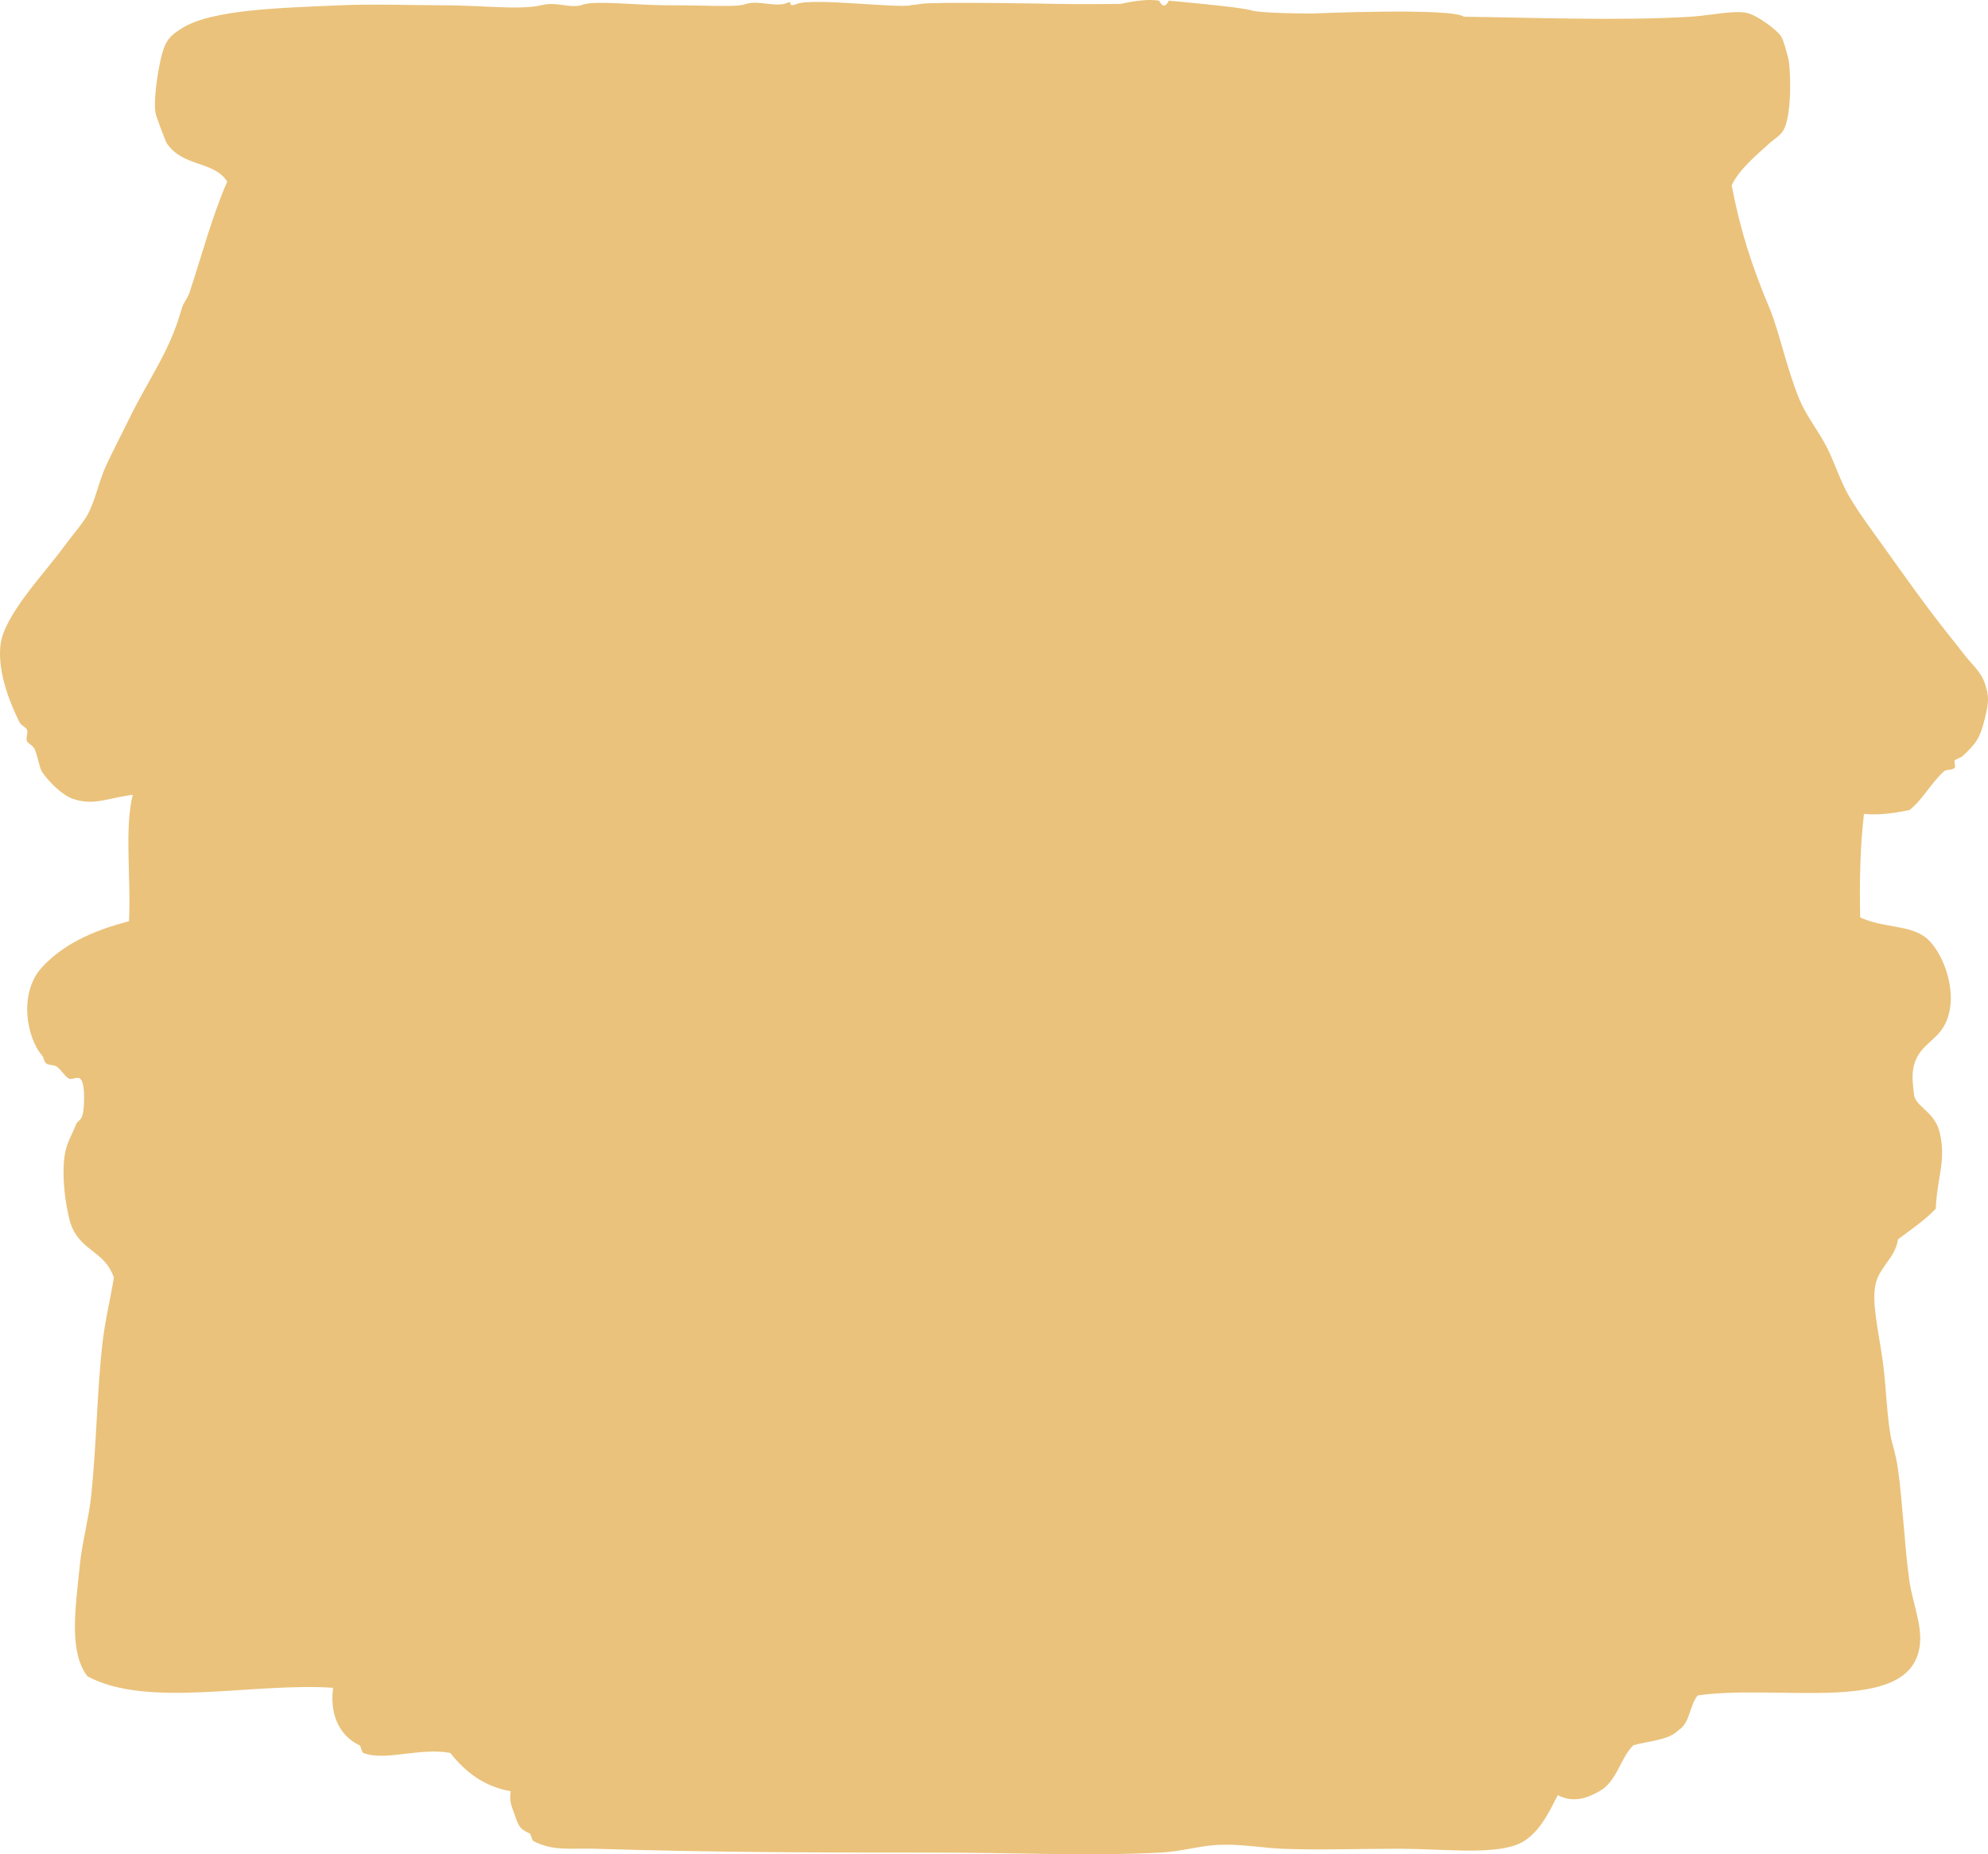 <svg width="313" height="292" viewBox="0 0 313 292" fill="none" xmlns="http://www.w3.org/2000/svg">
<path fill-rule="evenodd" clip-rule="evenodd" d="M272.642 29.197C273.967 36.174 275.866 42.056 278.593 48.51C280.083 52.035 281.341 58.204 283.354 62.995C284.427 65.547 286.175 67.673 287.52 70.238C288.862 72.796 289.673 75.635 291.091 78.084C292.553 80.609 294.611 83.359 296.447 85.93C299.891 90.751 303.205 95.47 307.16 100.415C308.091 101.58 308.625 102.265 309.54 103.433C310.382 104.508 311.925 105.841 312.516 107.658C313.182 109.706 313.14 110.524 312.516 113.09C311.748 116.246 311.151 117.059 308.945 119.125C308.845 119.22 307.811 119.649 307.755 119.729C307.607 119.941 307.948 120.782 307.755 120.936C307.237 121.351 306.428 121.098 305.97 121.54C303.831 123.601 302.612 126.056 300.613 127.575C298.439 127.985 296.286 128.417 293.472 128.179C292.881 133.212 292.747 138.709 292.877 144.474C296.551 146.157 300.336 145.626 302.994 147.492C306.096 149.67 309.19 158.017 305.374 162.581C303.569 164.74 300.576 165.741 301.208 171.031C301.376 172.433 301.244 172.684 301.804 173.445C302.762 174.748 304.72 175.666 305.374 178.273C306.486 182.703 304.958 185.481 304.779 190.344C303.037 192.199 300.866 193.618 298.828 195.173C298.426 198.105 295.784 199.594 295.257 202.415C294.709 205.35 295.724 209.349 296.447 214.486C296.937 217.964 297.013 222.181 297.638 225.954C297.878 227.407 298.442 228.683 298.828 231.386C299.534 236.326 299.896 243.872 300.613 248.889C301.226 253.176 303.289 257.148 301.804 260.96C298.423 269.633 279.522 265.242 267.286 266.995C266.017 268.525 266.067 271.392 264.31 272.427C262.758 274.072 259.645 274.134 257.168 274.841C255.108 276.822 254.611 280.536 251.812 282.084C250.122 283.019 247.846 284.067 245.266 282.687C243.877 285.391 242.135 289.272 238.719 290.534C234.493 292.095 226.829 291.137 220.27 291.137C214.019 291.137 207.15 291.375 201.821 291.137C198.587 290.993 195.344 290.353 191.704 290.534C188.901 290.672 185.896 291.578 182.777 291.741C171.564 292.324 159.17 291.741 147.068 291.741C126.418 291.741 112.231 291.7 93.506 291.137C89.939 291.03 87.061 291.55 83.984 289.93C83.724 289.793 83.604 288.821 83.389 288.723C81.959 288.069 81.702 287.814 81.008 285.705C80.686 284.727 80.1 283.751 80.413 282.084C76.026 281.302 73.2 278.938 70.891 276.048C65.991 275.154 60.639 277.411 57.203 276.048C56.919 275.935 56.833 274.944 56.608 274.841C54.205 273.743 51.787 270.94 52.442 265.788C39.704 264.939 23.293 269.105 13.758 263.977C10.819 260.084 11.866 253.396 12.568 246.474C12.935 242.855 13.973 239.165 14.353 235.61C15.186 227.831 15.275 218.912 16.139 211.468C16.561 207.831 17.398 204.522 17.924 201.208C16.626 197.202 13.067 197.108 11.377 193.362C10.583 191.6 9.585 185.719 10.187 181.895C10.5 179.911 11.36 178.69 11.973 177.066C12.259 176.305 12.939 176.726 13.163 174.652C13.267 173.696 13.421 170.356 12.568 169.824C12.137 169.556 11.209 170.097 10.782 169.824C10.122 169.4 9.736 168.593 8.997 168.013C8.47 167.599 7.677 167.849 7.212 167.409C6.883 167.099 6.918 166.548 6.616 166.202C4.175 163.398 2.902 156.344 6.616 152.321C9.785 148.888 14.281 146.629 20.305 145.078C20.671 138.609 19.552 130.634 20.9 125.161C16.896 125.67 14.766 126.962 11.377 125.764C9.783 125.201 7.633 123.075 6.616 121.54C6.178 120.877 5.954 119.028 5.426 117.918C5.201 117.443 4.351 117.003 4.236 116.711C4.035 116.2 4.466 115.397 4.236 114.901C4.047 114.494 3.328 114.266 3.046 113.693C1.846 111.261 -0.427 106.166 0.07 101.622C0.588 96.892 6.947 90.392 10.187 85.93C11.492 84.134 12.978 82.507 13.758 81.102C15.036 78.8 15.566 75.743 16.734 73.256C17.906 70.759 19.171 68.325 20.305 66.013C23.665 59.162 26.678 55.515 28.636 48.51C28.855 47.73 29.531 46.983 29.827 46.096C31.7 40.48 33.317 34.24 35.778 28.593C33.592 25.252 28.847 26.38 26.256 22.558C26.087 22.308 24.553 18.304 24.471 17.729C24.219 15.975 24.651 12.63 25.066 10.486C25.816 6.612 26.407 5.857 28.636 4.451C33.384 1.459 44.318 1.245 53.632 0.83C58.79 0.6 64.646 0.83 69.701 0.83C75.789 0.83 81.836 1.62 85.174 0.83C87.826 0.202 89.309 1.317 91.5 0.83C93.228 -0.034 100.11 0.83 105 0.83C112.5 0.83 115.885 1.187 117.5 0.612C119.522 0.047 121.315 1.012 123.5 0.612C125.451 -0.225 123.444 1.343 125.5 0.612C127.957 -0.364 141.18 1.316 143.5 0.83C141.752 1.112 145.293 0.454 143.5 0.83C145.411 0.522 143.077 0.928 145 0.612C147.251 0.241 166.5 0.612 166.5 0.612C169.483 0.693 176.5 0.612 176.5 0.612C176.5 0.612 180.128 -0.305 182.5 0.106C183.386 1.822 184 0.106 184 0.106C184 0.106 195.5 1.118 197 1.624C198.5 2.13 206.5 2.13 206.5 2.13C206.5 2.13 228.563 1.179 230.5 2.635C240.529 2.751 255.131 3.31 266.095 2.64C269.403 2.438 272.926 1.582 275.023 2.037C276.716 2.404 279.759 4.733 280.379 5.658C280.783 6.262 281.252 7.99 281.569 9.279C281.905 10.645 282.176 17.337 280.974 20.143C280.461 21.341 279.388 21.827 278.593 22.558C276.752 24.25 273.841 26.605 272.642 29.197Z" fill="#EAC27B"/>
</svg>

